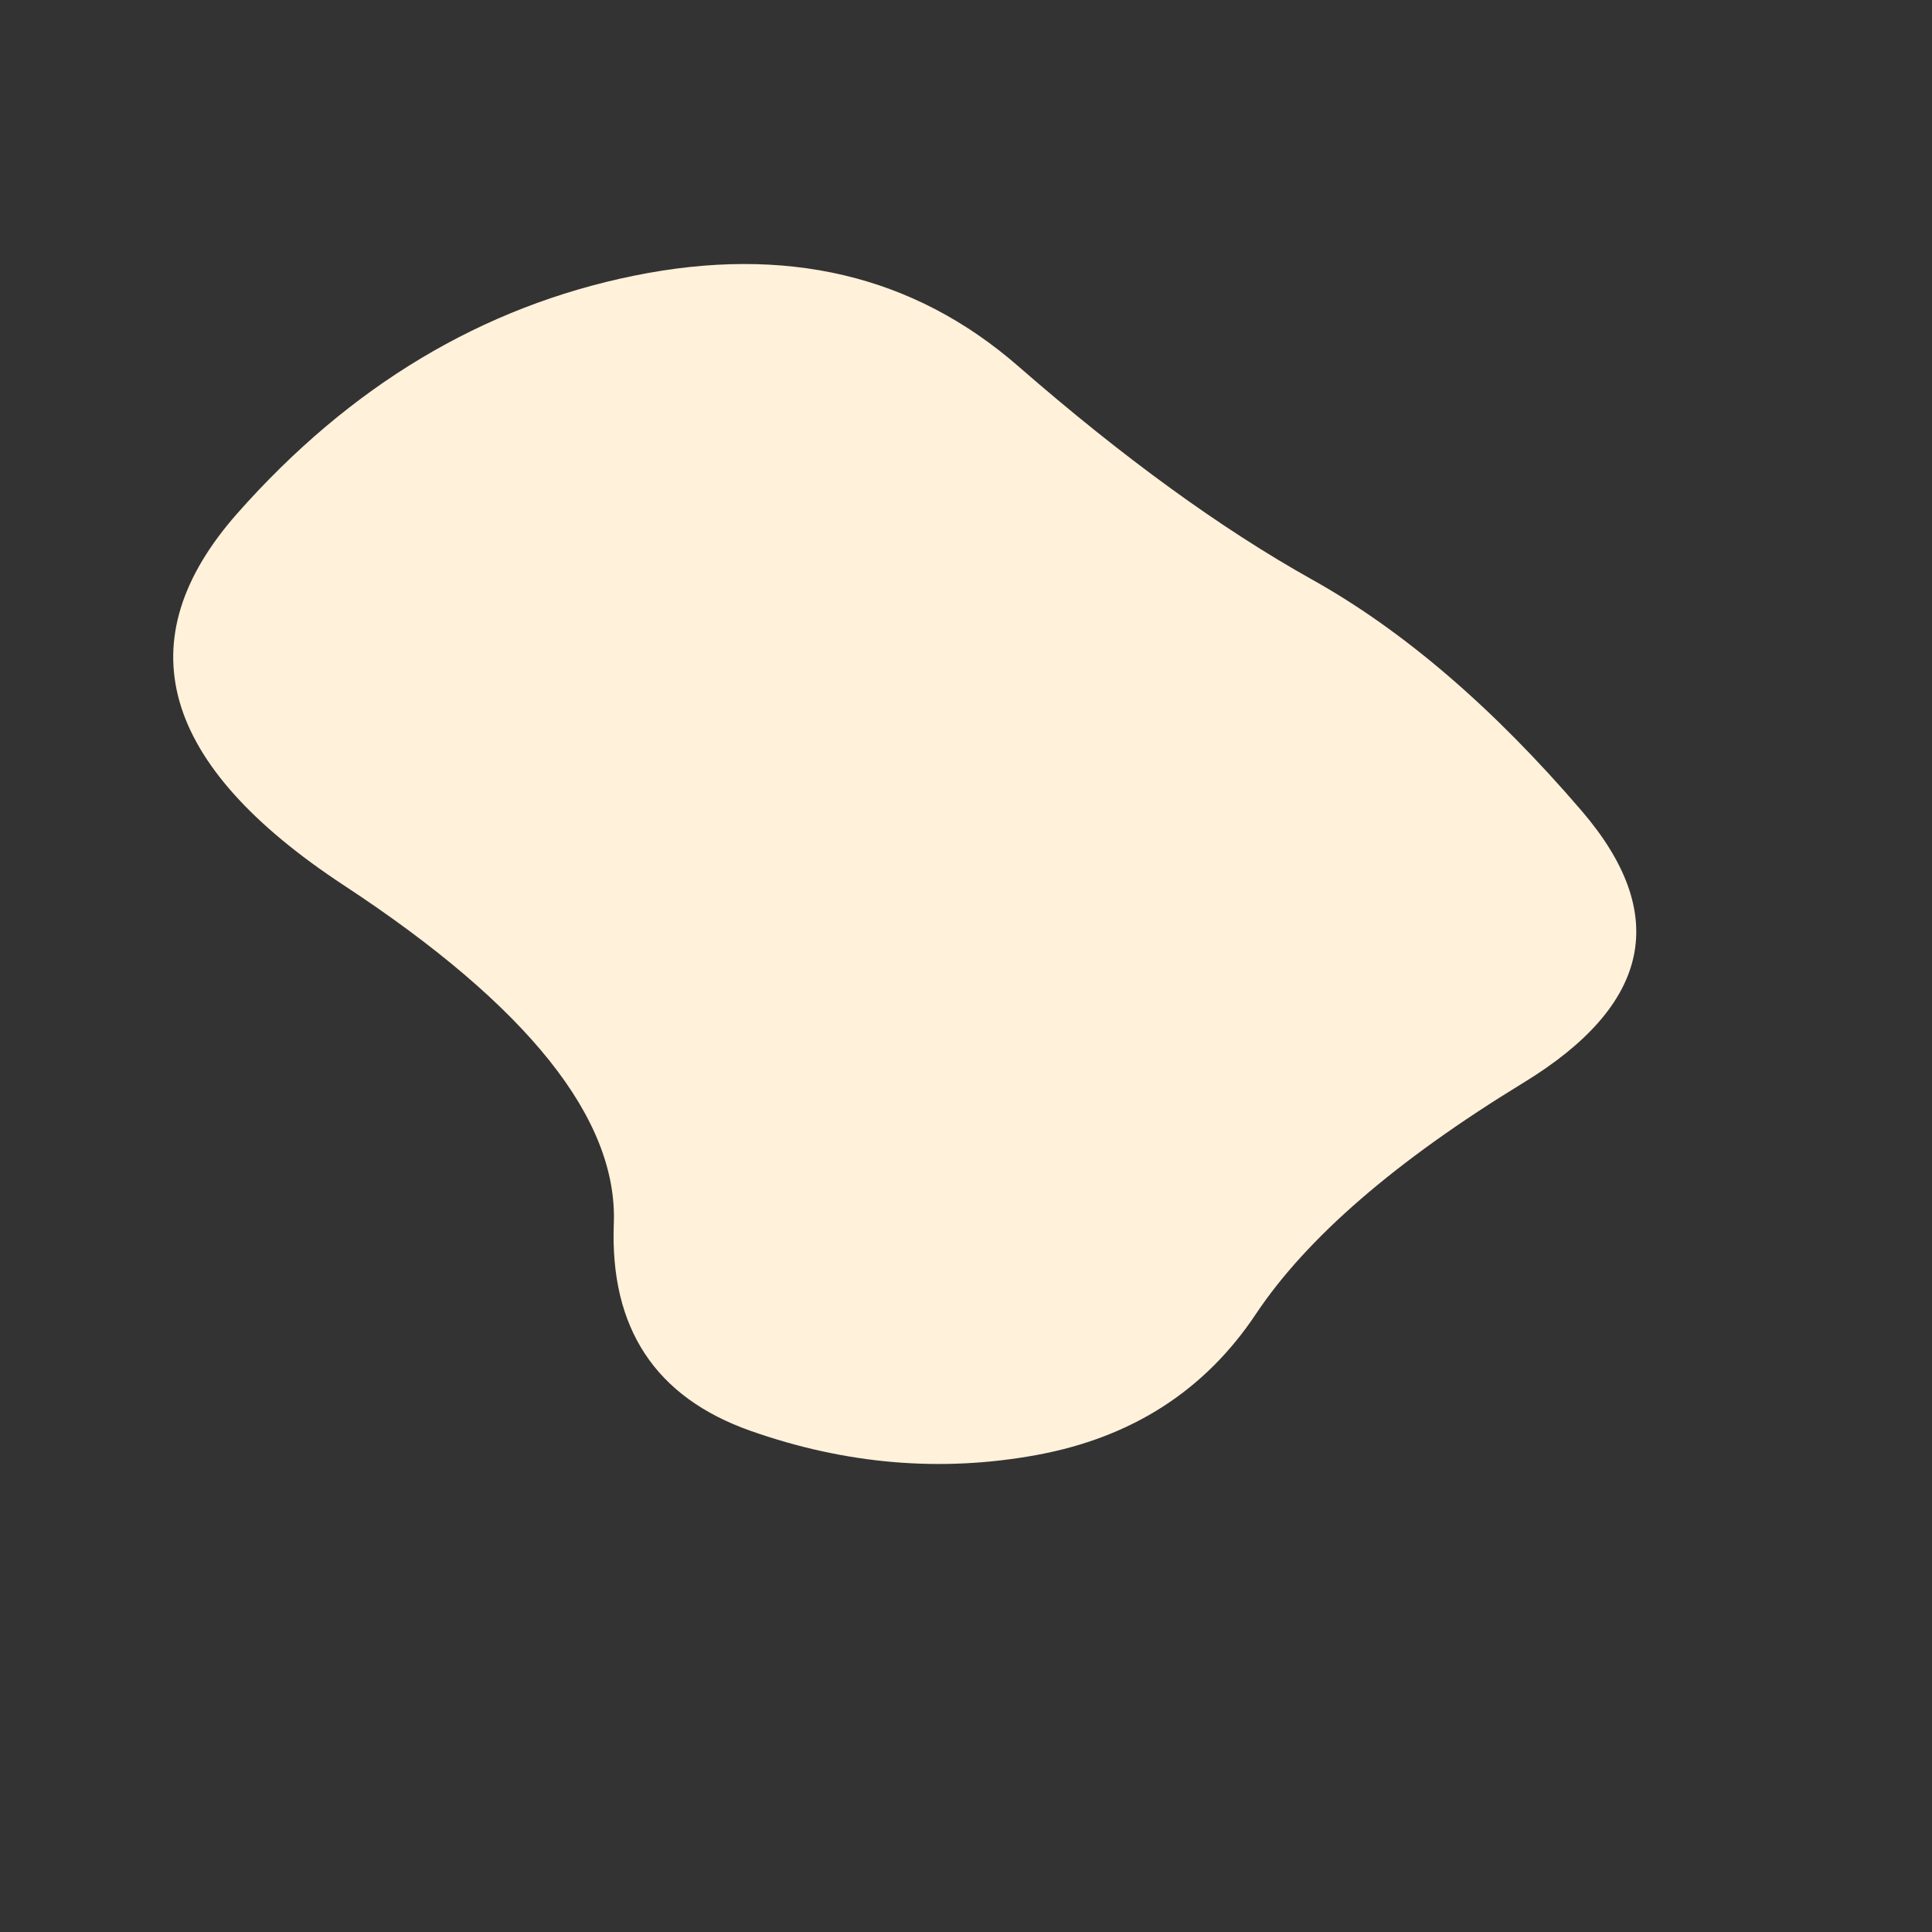 <svg id="10015.io" viewBox="0 0 480 480" xmlns="http://www.w3.org/2000/svg" xmlns:xlink="http://www.w3.org/1999/xlink" >
	<rect x="0" y="0" width="480" height="480" fill="#333333" stroke="none"/>
	<path fill="#FFF1DA" d="M378.5,269Q331,298,312,326.5Q293,355,257.5,361.5Q222,368,186.5,355.5Q151,343,152.5,304Q154,265,85.5,220Q17,175,59,127.5Q101,80,157.5,68.5Q214,57,253,91Q292,125,326,144Q360,163,393,201.5Q426,240,378.5,269Z" />
</svg>